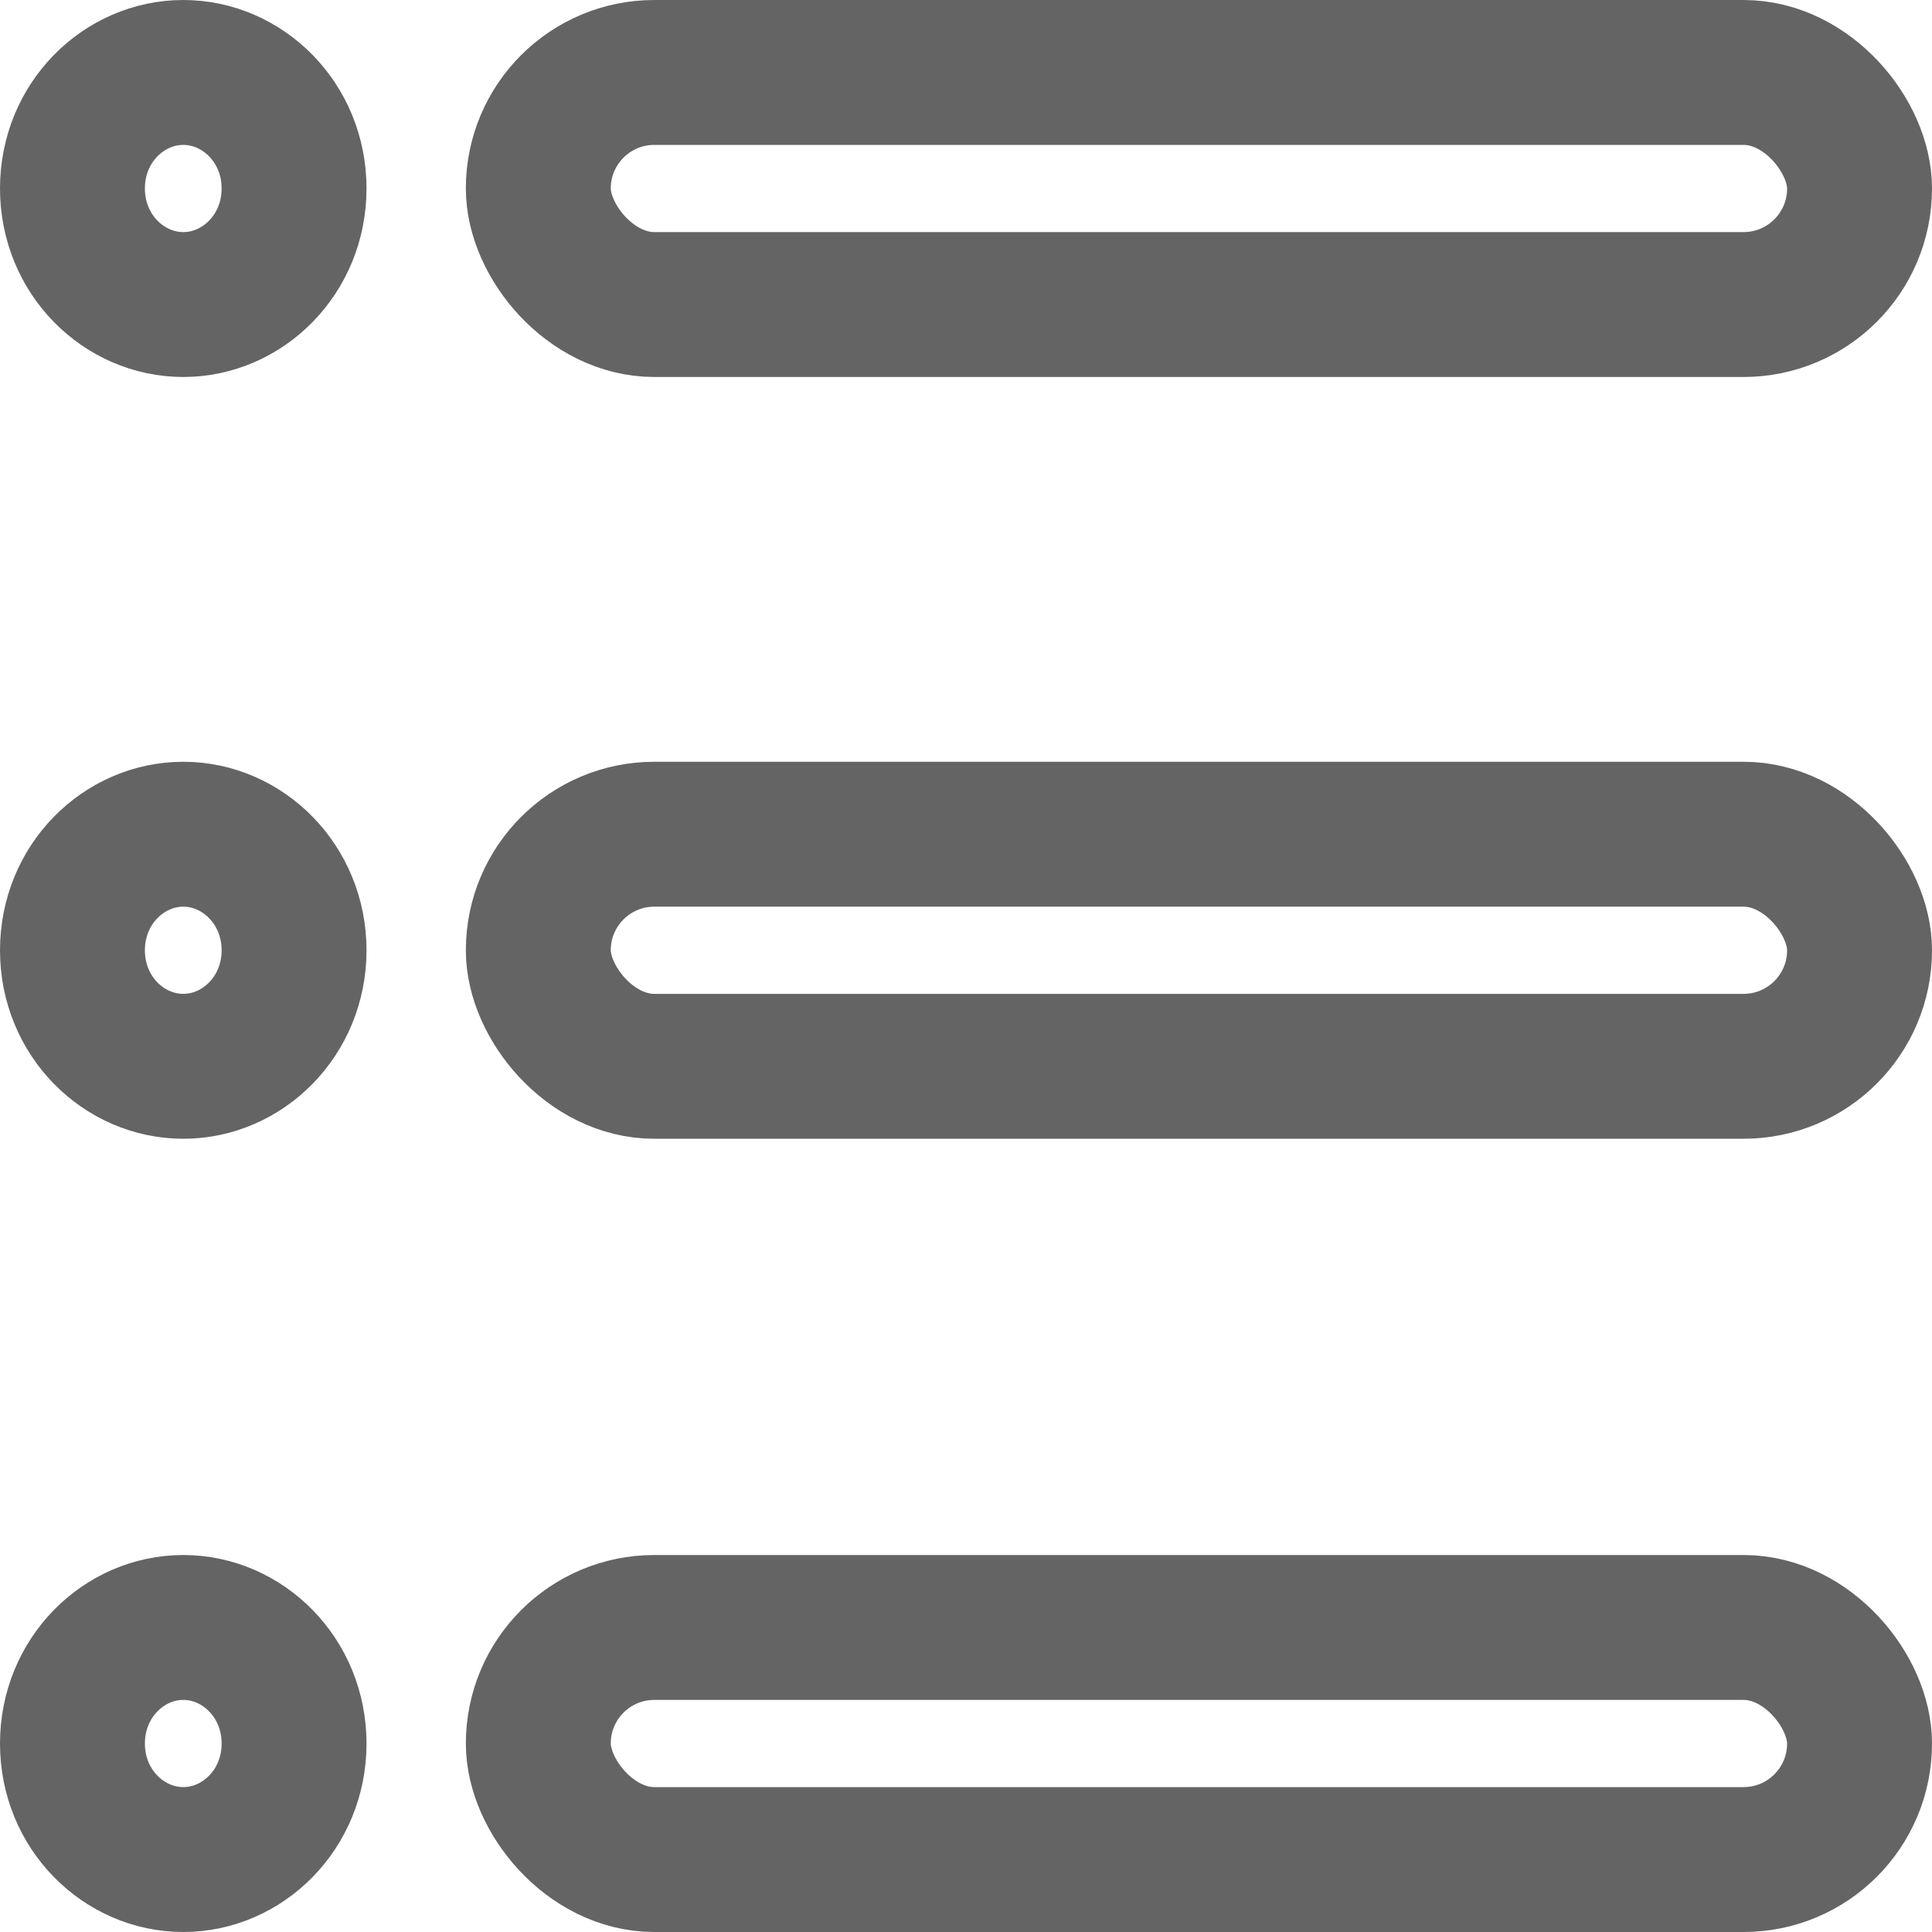 <svg width="24" height="24" viewBox="0 0 24 24" fill="none" xmlns="http://www.w3.org/2000/svg">
<g clip-path="url(#clip0_42_1748)">
<rect x="6.687" y="0.9" width="16.413" height="2.883" rx="1.441" stroke="#646464" stroke-width="1.8"/>
<rect x="6.687" y="10.363" width="16.413" height="2.883" rx="1.441" stroke="#646464" stroke-width="1.8"/>
<path d="M3.653 21.659C3.653 22.479 3.013 23.1 2.277 23.1C1.54 23.1 0.9 22.479 0.9 21.659C0.9 20.838 1.54 20.217 2.277 20.217C3.013 20.217 3.653 20.838 3.653 21.659Z" stroke="#646464" stroke-width="1.8"/>
<rect x="6.687" y="20.217" width="16.413" height="2.883" rx="1.441" stroke="#646464" stroke-width="1.8"/>
<path d="M3.653 11.805C3.653 12.625 3.013 13.246 2.277 13.246C1.54 13.246 0.9 12.625 0.9 11.805C0.9 10.985 1.54 10.363 2.277 10.363C3.013 10.363 3.653 10.985 3.653 11.805Z" stroke="#646464" stroke-width="1.8"/>
<path d="M3.653 2.341C3.653 3.162 3.013 3.783 2.277 3.783C1.54 3.783 0.9 3.162 0.9 2.341C0.9 1.521 1.54 0.9 2.277 0.9C3.013 0.9 3.653 1.521 3.653 2.341Z" stroke="#646464" stroke-width="1.8"/>
</g>
<defs>
<clipPath id="clip0_42_1748">
<rect width="24" height="24" fill="white"/>
</clipPath>
</defs>
</svg>
